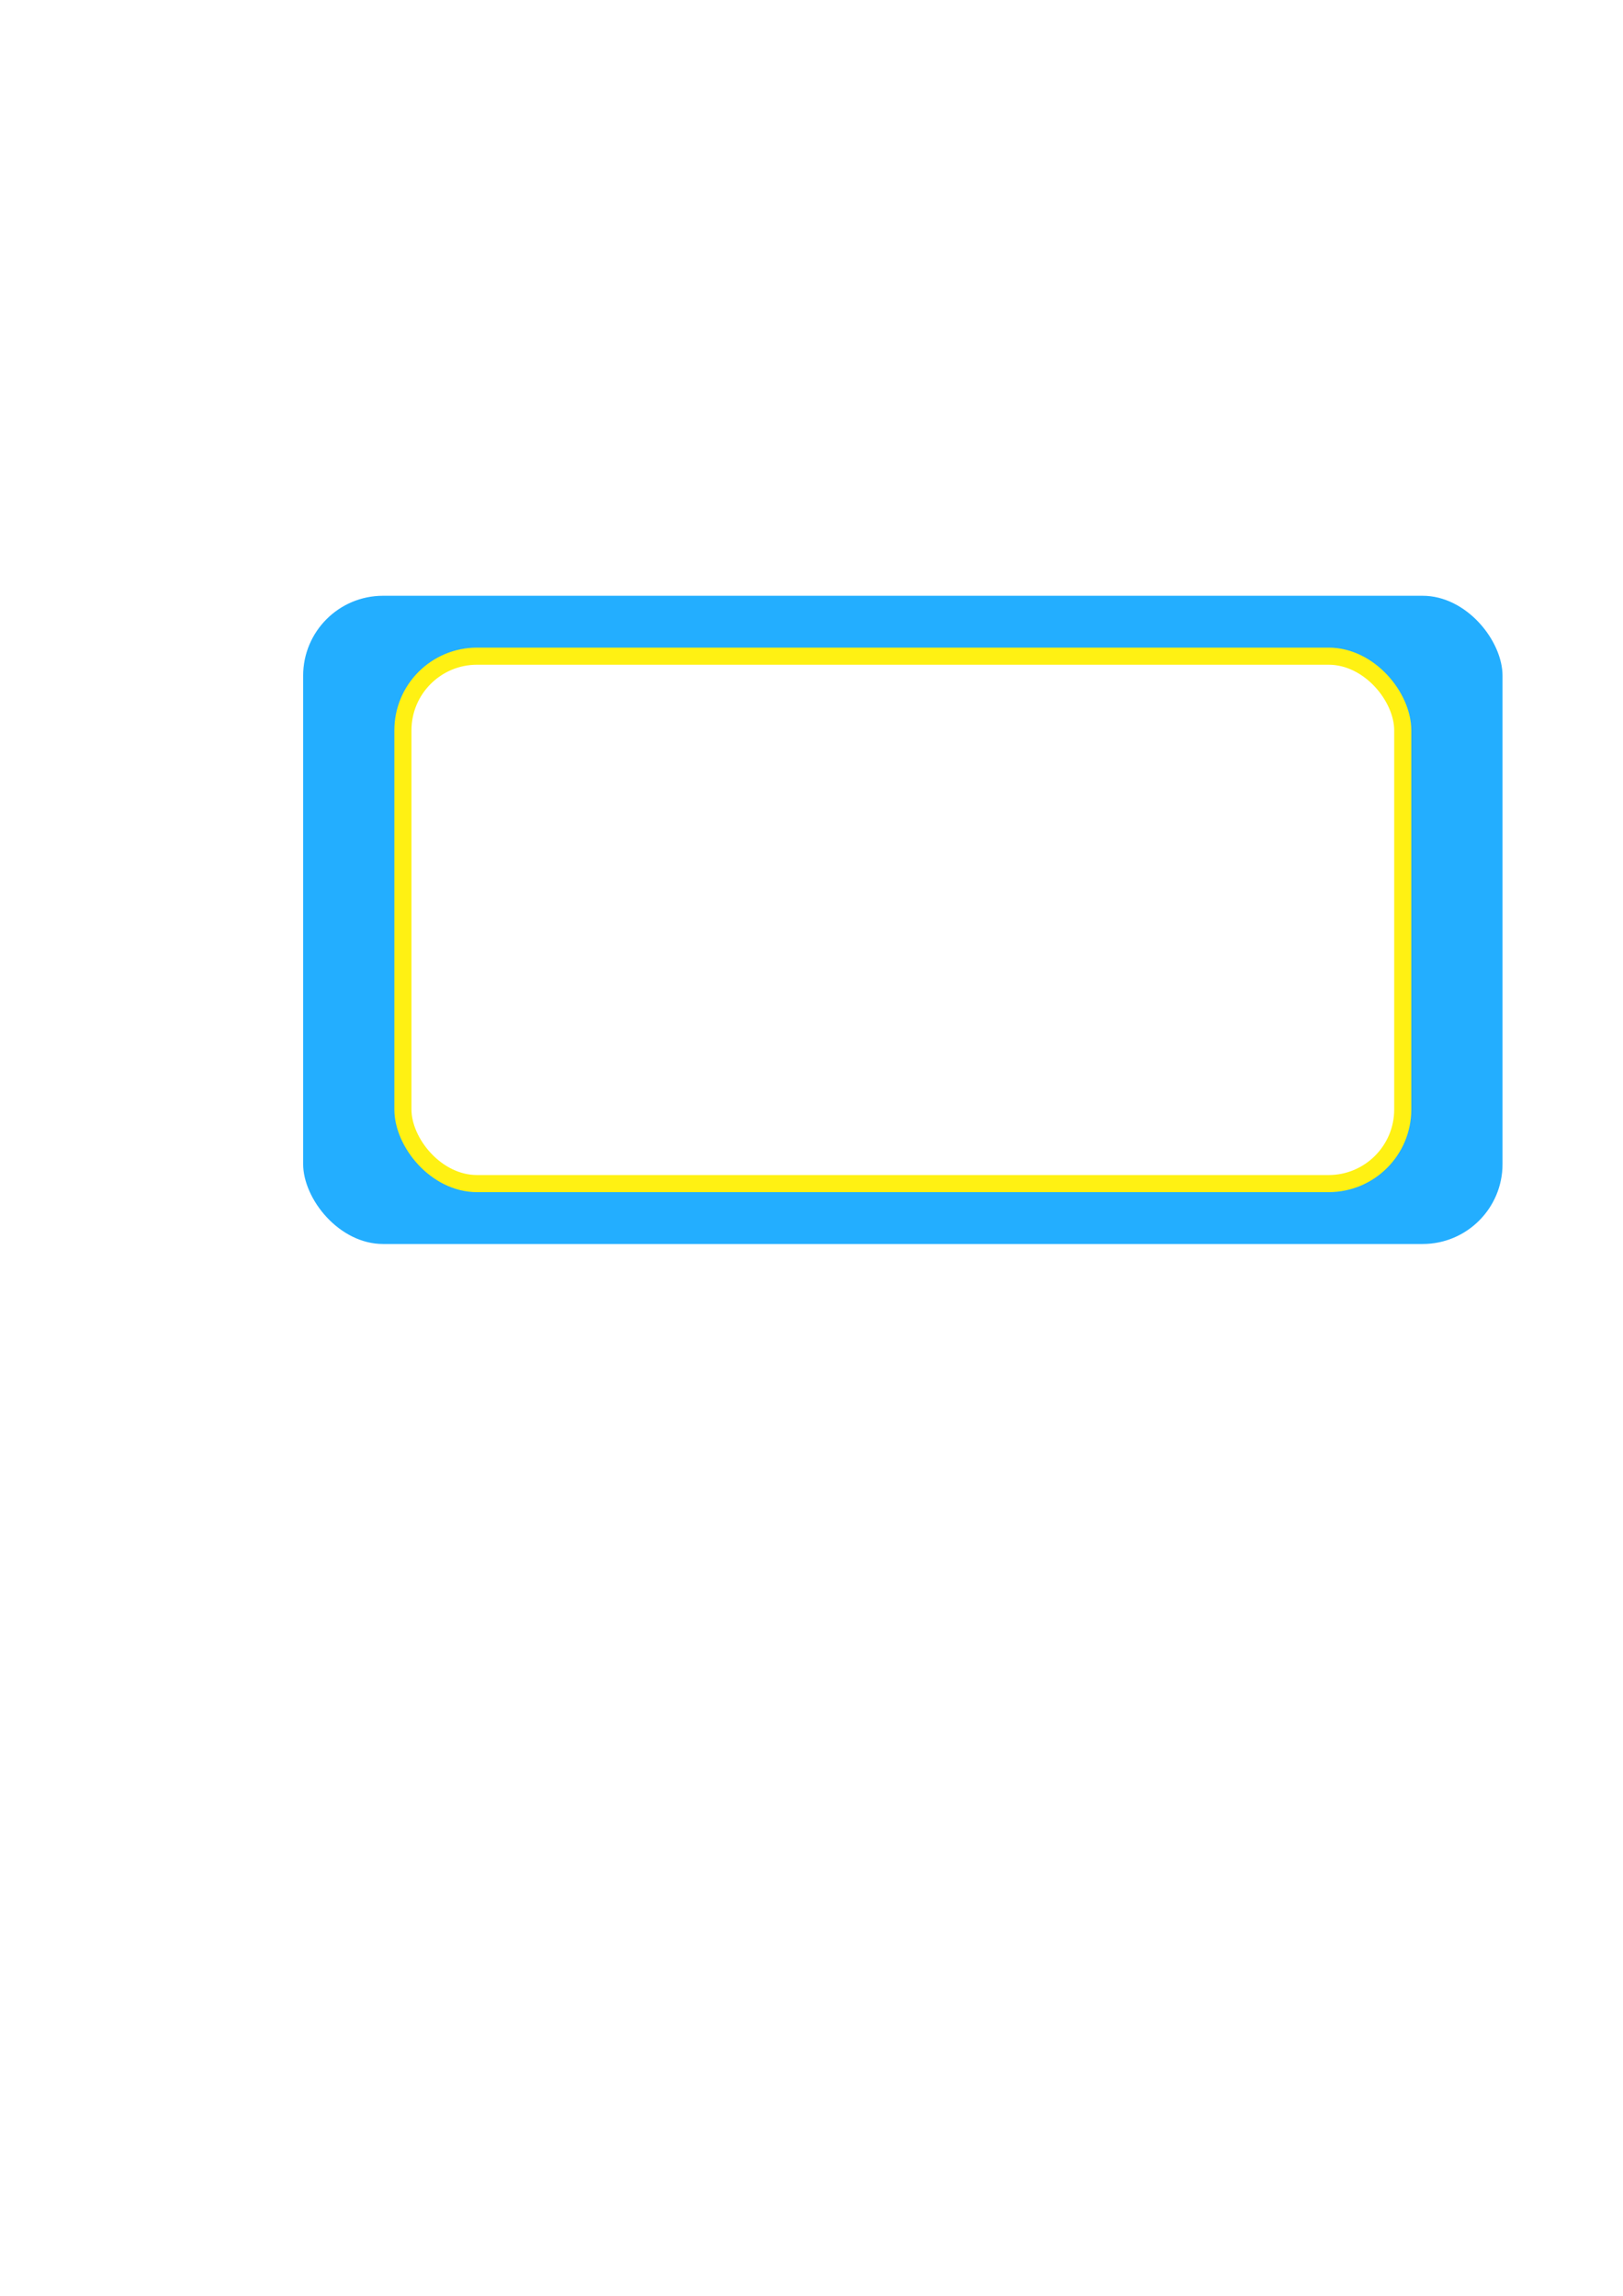 <?xml version="1.0" encoding="UTF-8" standalone="no"?>
<!-- Created with Inkscape (http://www.inkscape.org/) -->

<svg
   width="210mm"
   height="297mm"
   viewBox="0 0 210 297"
   version="1.1"
   id="svg5"
   inkscape:version="1.1 (c68e22c387, 2021-05-23)"
   sodipodi:docname="drawing.svg"
   xmlns:inkscape="http://www.inkscape.org/namespaces/inkscape"
   xmlns:sodipodi="http://sodipodi.sourceforge.net/DTD/sodipodi-0.dtd"
   xmlns="http://www.w3.org/2000/svg"
   xmlns:svg="http://www.w3.org/2000/svg">
  <sodipodi:namedview
     id="namedview7"
     pagecolor="#ffffff"
     bordercolor="#999999"
     borderopacity="1"
     inkscape:pageshadow="0"
     inkscape:pageopacity="0"
     inkscape:pagecheckerboard="0"
     inkscape:document-units="mm"
     showgrid="false"
     inkscape:zoom="0.72704"
     inkscape:cx="437.38997"
     inkscape:cy="407.13028"
     inkscape:window-width="813"
     inkscape:window-height="696"
     inkscape:window-x="-7"
     inkscape:window-y="0"
     inkscape:window-maximized="0"
     inkscape:current-layer="layer1" />
  <defs
     id="defs2">
    <filter
       inkscape:collect="always"
       style="color-interpolation-filters:sRGB"
       id="filter1521"
       x="-0.009"
       y="-0.017"
       width="1.018"
       height="1.034">
      <feGaussianBlur
         inkscape:collect="always"
         stdDeviation="0.025"
         id="feGaussianBlur1523" />
    </filter>
  </defs>
  <g
     inkscape:label="Layer 1"
     inkscape:groupmode="layer"
     id="layer1">
    <g
       id="g9379"
       inkscape:export-filename="E:\Najib\Game\Game Edukasi\Assets\gambar\Bg.png"
       inkscape:export-xdpi="79.01194"
       inkscape:export-ydpi="79.01194">
      <rect
         style="fill:#23aeff;stroke:#ffffff;stroke-width:2.756;stroke-linejoin:round;fill-opacity:1;stroke-opacity:1"
         id="rect53"
         width="157.941"
         height="86.613"
         x="37.848"
         y="75.695"
         rx="11.711" />
      <rect
         style="fill:#ffffff;stroke:#fff113;stroke-width:2.214;stroke-linejoin:round;stroke-opacity:1;opacity:1;filter:url(#filter1521);stroke-miterlimit:4;stroke-dasharray:none"
         id="rect53-0"
         width="129.369"
         height="68.231"
         x="52.133"
         y="84.886"
         rx="9.592" />
    </g>
  </g>
</svg>

